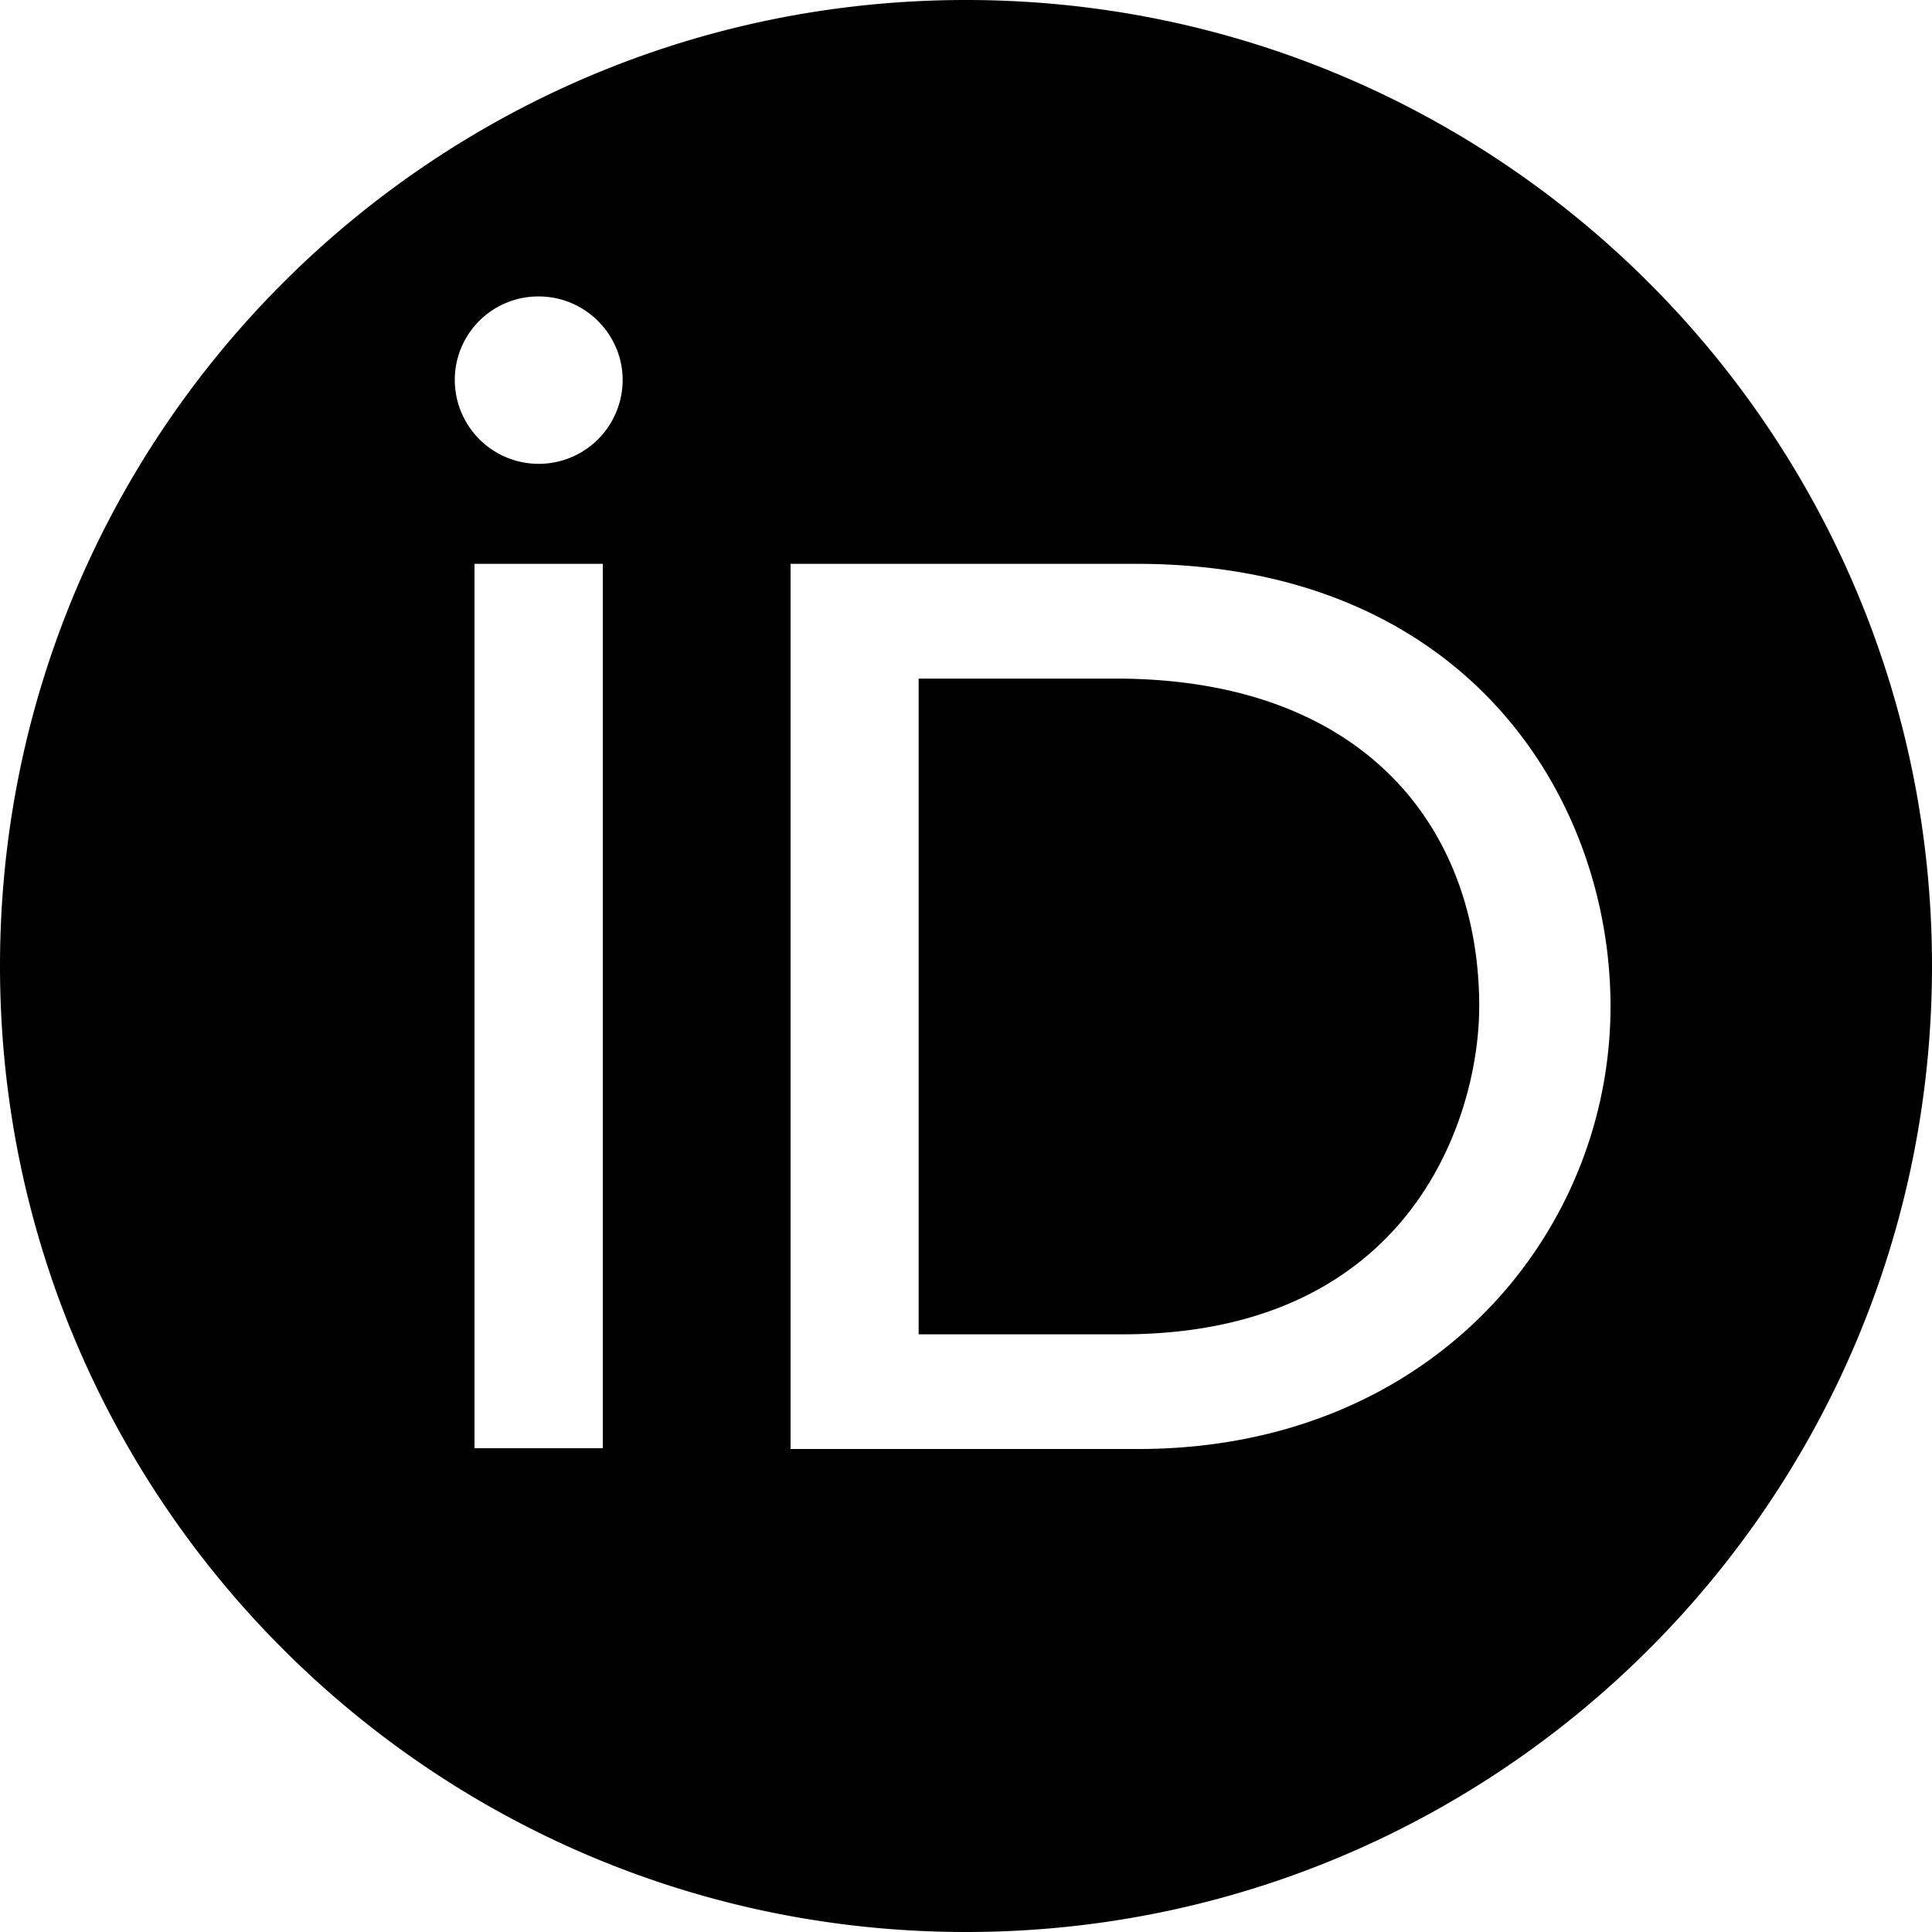 <svg xmlns="http://www.w3.org/2000/svg" width="25" height="25"><path d="M12.5 0C5.596 0 0 5.596 0 12.5S5.596 25 12.5 25 25 19.404 25 12.5 19.404 0 12.5 0zM6.97 3.836c.604 0 1.087.493 1.087 1.08a1.085 1.085 0 0 1-2.172 0 1.08 1.08 0 0 1 1.086-1.08zm-.83 3.46H7.8V18.74H6.14V7.297zm4.09 0h4.477c4.262 0 6.133 3.025 6.133 5.727 0 2.938-2.313 5.727-6.111 5.727H10.23V7.297zm1.657 1.485v8.485h2.636c3.756 0 4.618-2.832 4.618-4.243 0-2.297-1.476-4.242-4.703-4.242h-2.551z" style="fill-rule:nonzero;stroke-width:1"/></svg>
